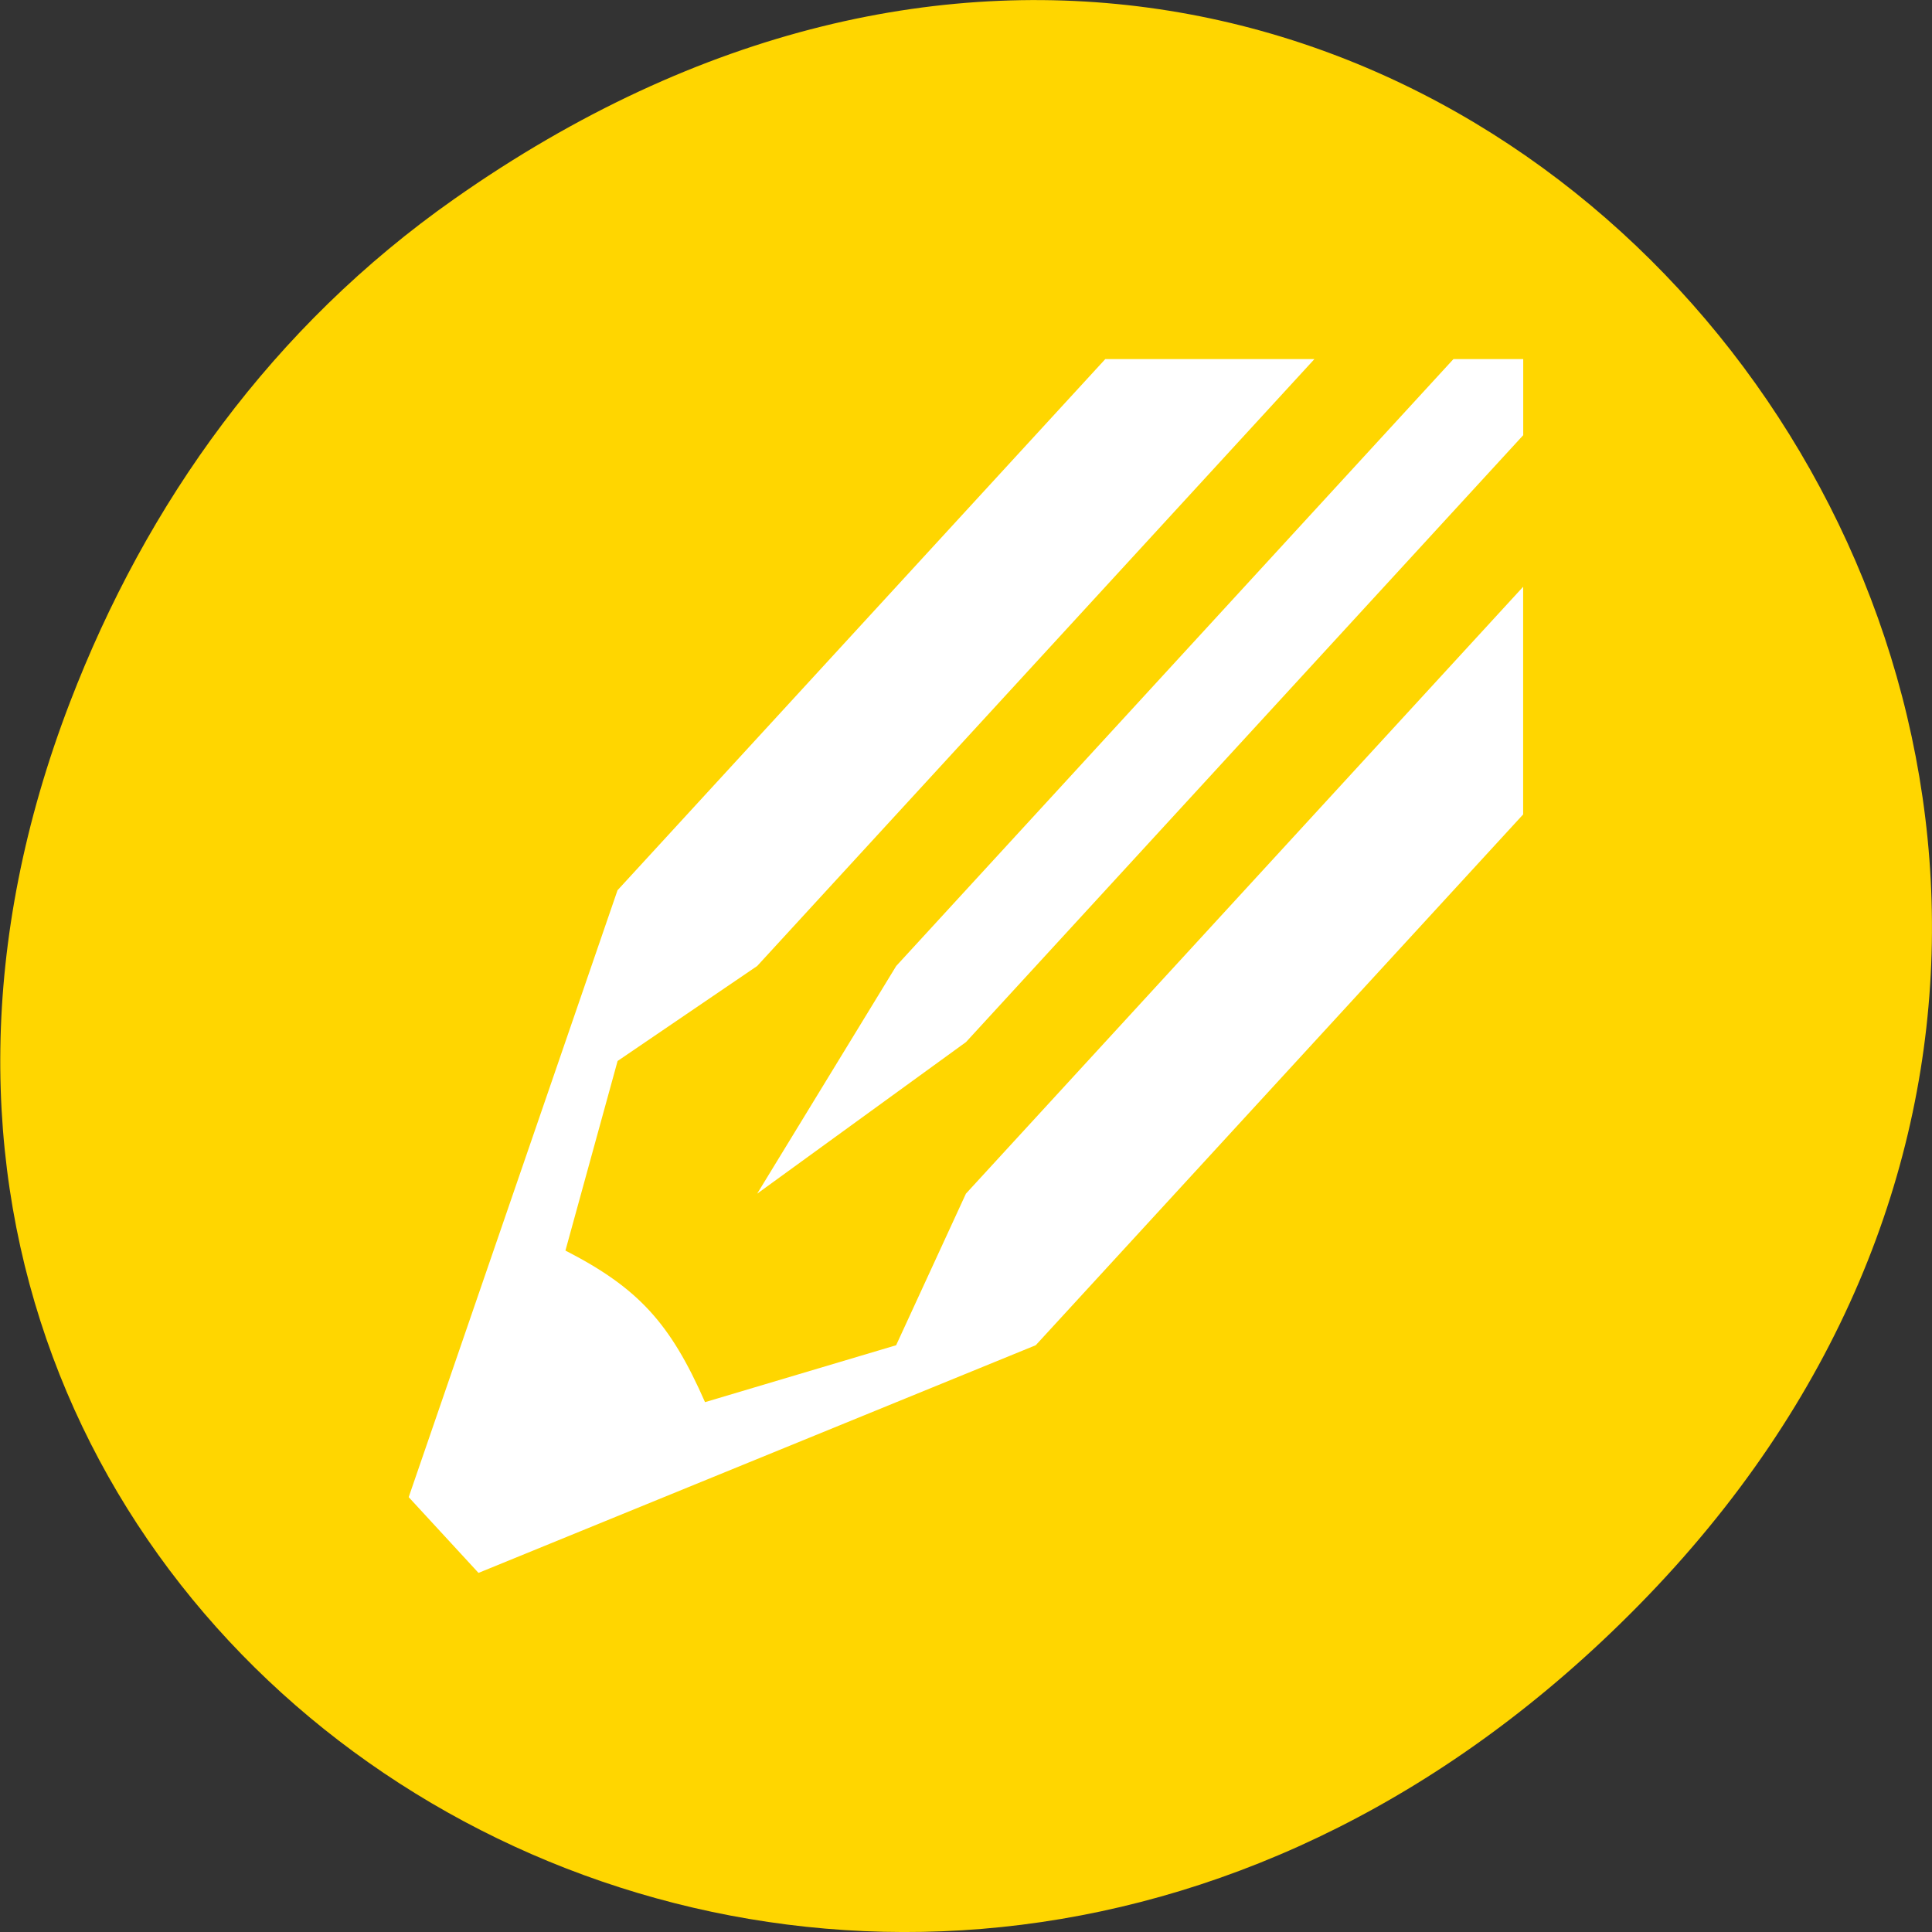 <svg xmlns="http://www.w3.org/2000/svg" viewBox="0 0 24 24"><rect x="0" y="0" width="24" height="24" fill="#333333" stroke="none"/><path d="m 5.641 2.473 c 12.273 -8.629 24.711 7.309 14.711 17.473 c -9.422 9.578 -24.062 0.703 -19.484 -11.219 c 0.953 -2.484 2.52 -4.672 4.773 -6.254" style="fill:#ffd600"/><path d="m 9.406 14.828 l 2.594 -1.883 l 6.922 -7.539 v -0.945 h -0.867 l -6.922 7.539 m -2.375 5.418 c -0.43 -0.98 -0.828 -1.418 -1.734 -1.883 l 0.648 -2.355 l 1.734 -1.18 l 6.922 -7.539 h -2.598 l -6.059 6.598 l -2.594 7.539 l 0.867 0.941 l 6.922 -2.828 l 6.055 -6.594 v -2.828 l -6.922 7.539 l -0.867 1.883" style="fill:#fff"/></svg>